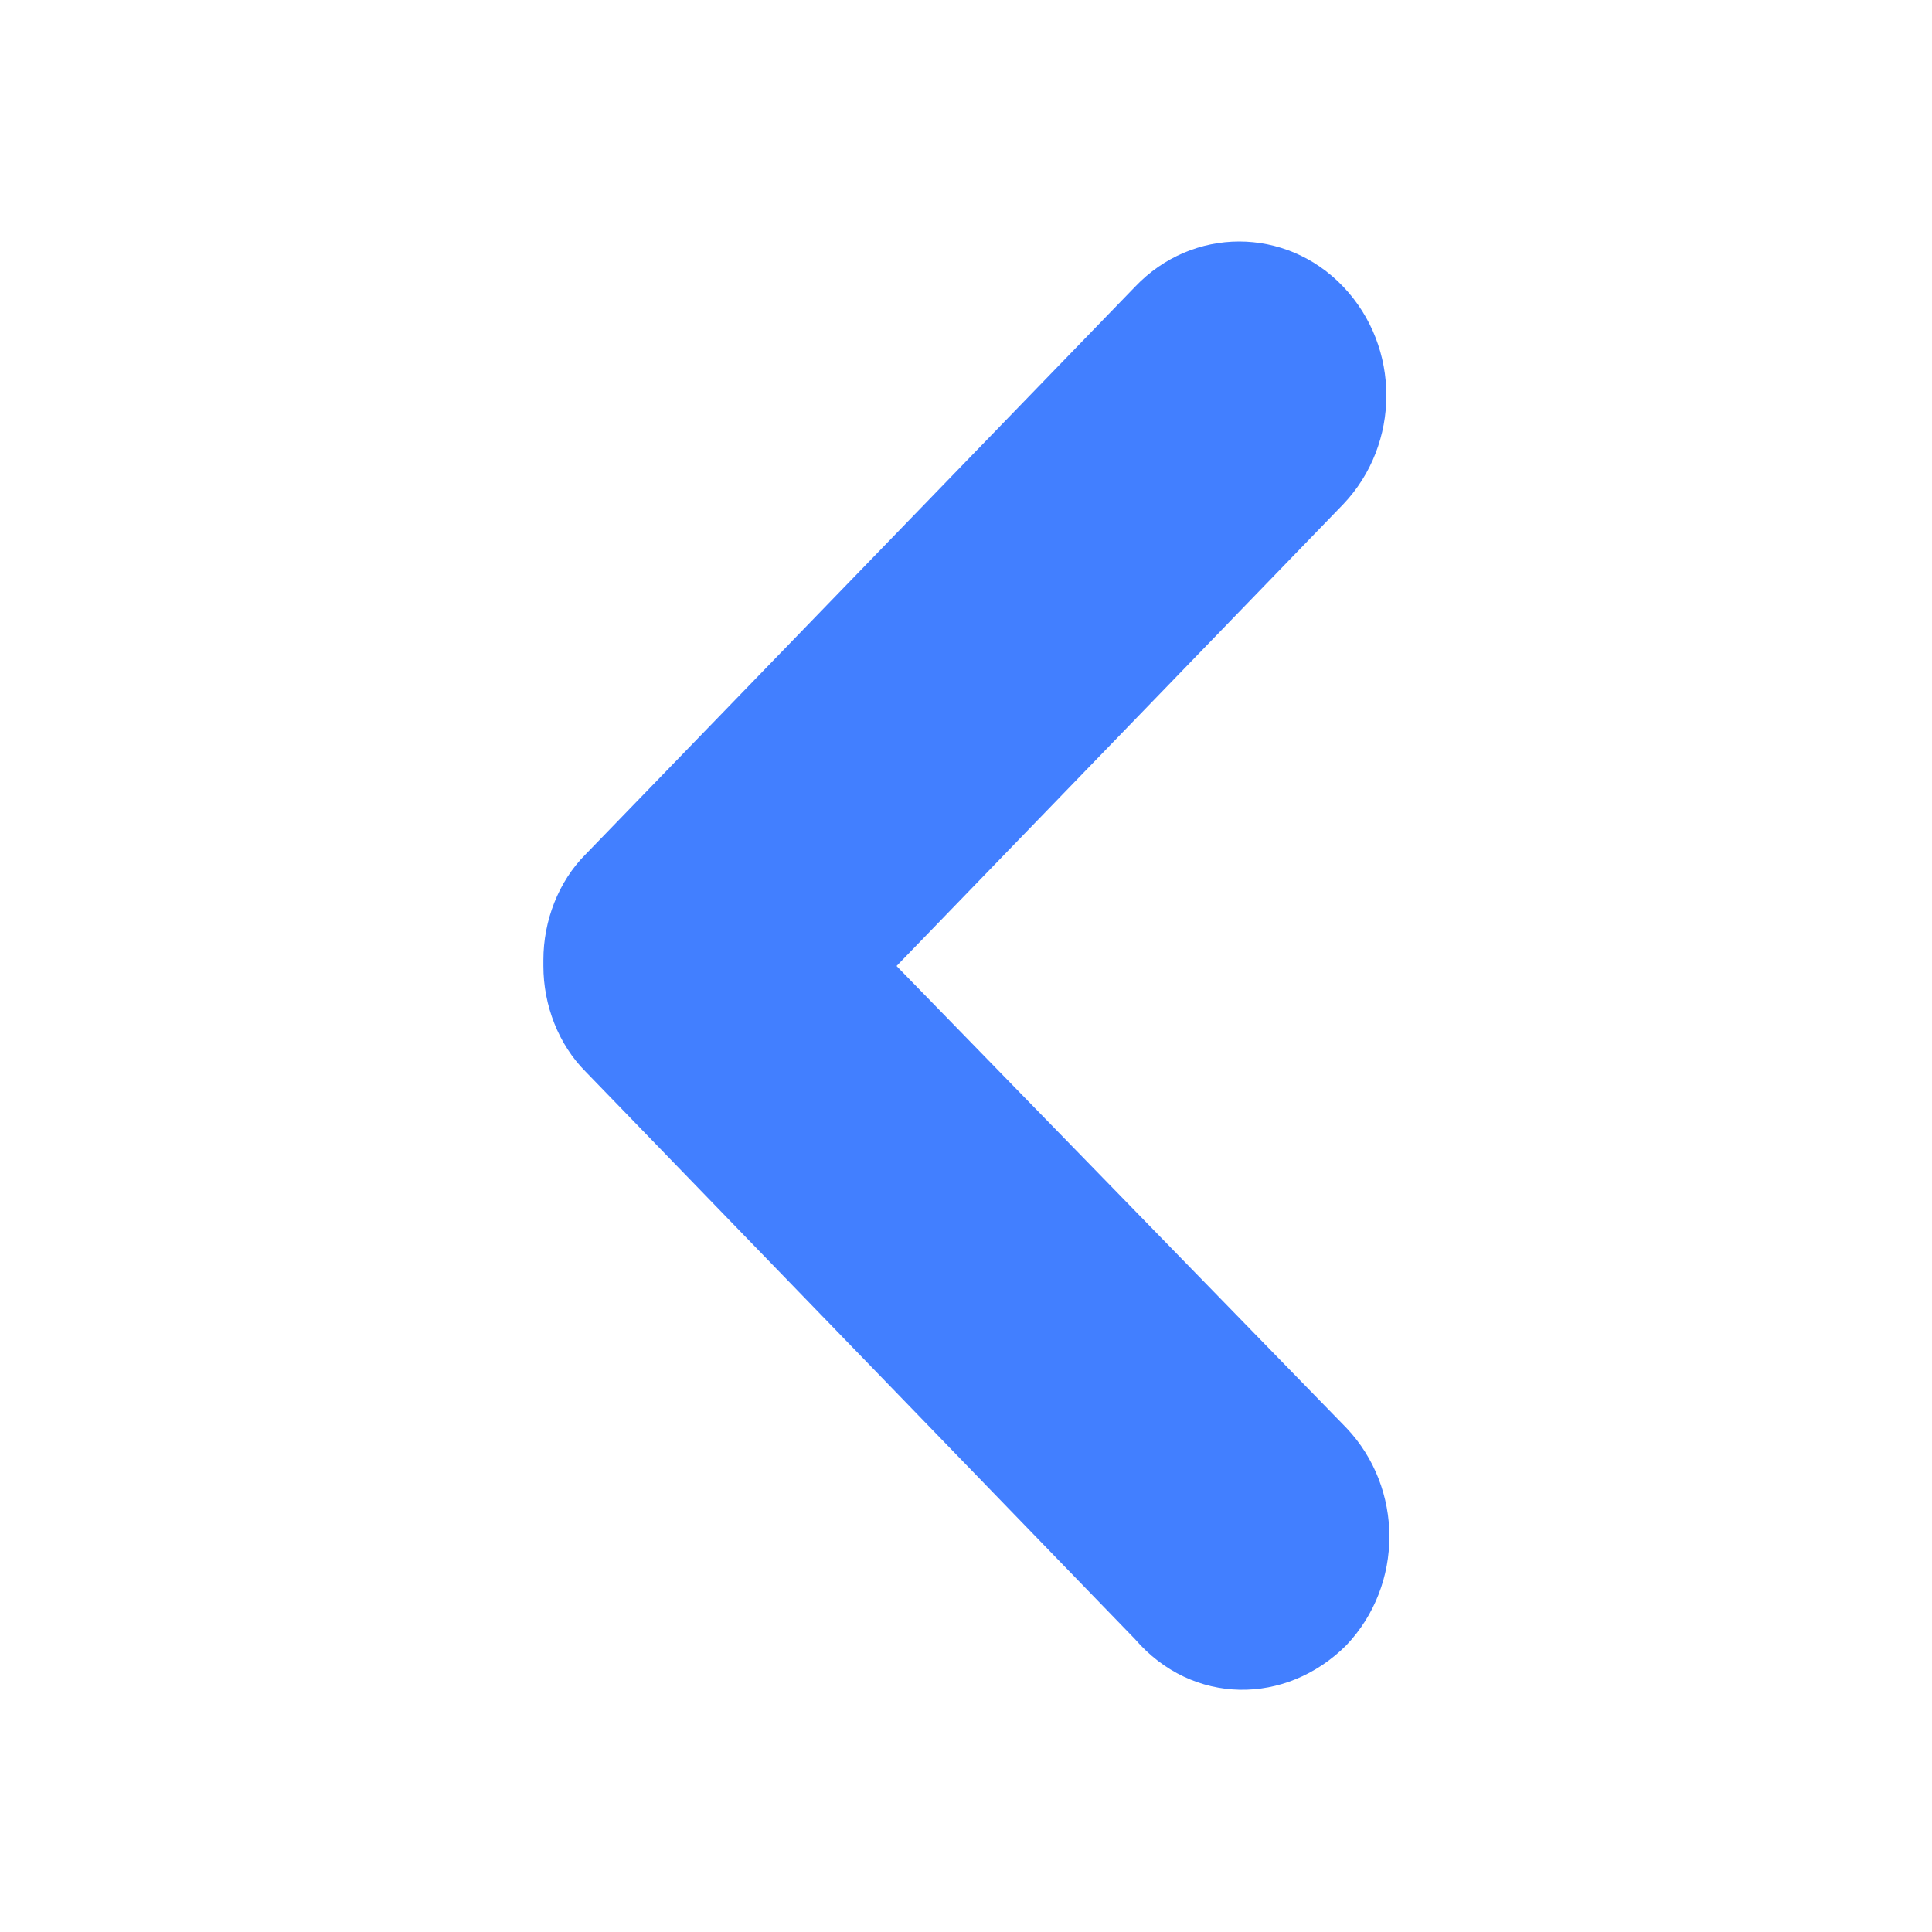 <?xml version="1.0" encoding="utf-8"?>
<!-- Generator: Adobe Illustrator 22.0.0, SVG Export Plug-In . SVG Version: 6.00 Build 0)  -->
<svg version="1.1" id="图层_1" xmlns="http://www.w3.org/2000/svg" xmlns:xlink="http://www.w3.org/1999/xlink" x="0px" y="0px"
	 viewBox="0 0 64 64" style="enable-background:new 0 0 64 64;" xml:space="preserve">
<style type="text/css">
	.st0{fill:#427FFF;}
</style>
<path class="st0" d="M44.6,54.5c1.9-2,1.9-5.2,0-7.2L29.7,32l14.8-15.3c1.9-2,1.9-5.2,0-7.2c-1.9-2-5-2-6.9,0L19.4,28.3l0,0l0,0
	c-0.9,0.9-1.4,2.2-1.4,3.5c0,0,0,0,0,0.1c0,0,0,0,0,0.1c0,1.3,0.5,2.6,1.4,3.5l0,0l0,0l18.2,18.8C39.5,56.5,42.6,56.5,44.6,54.5z"/>
</svg>
